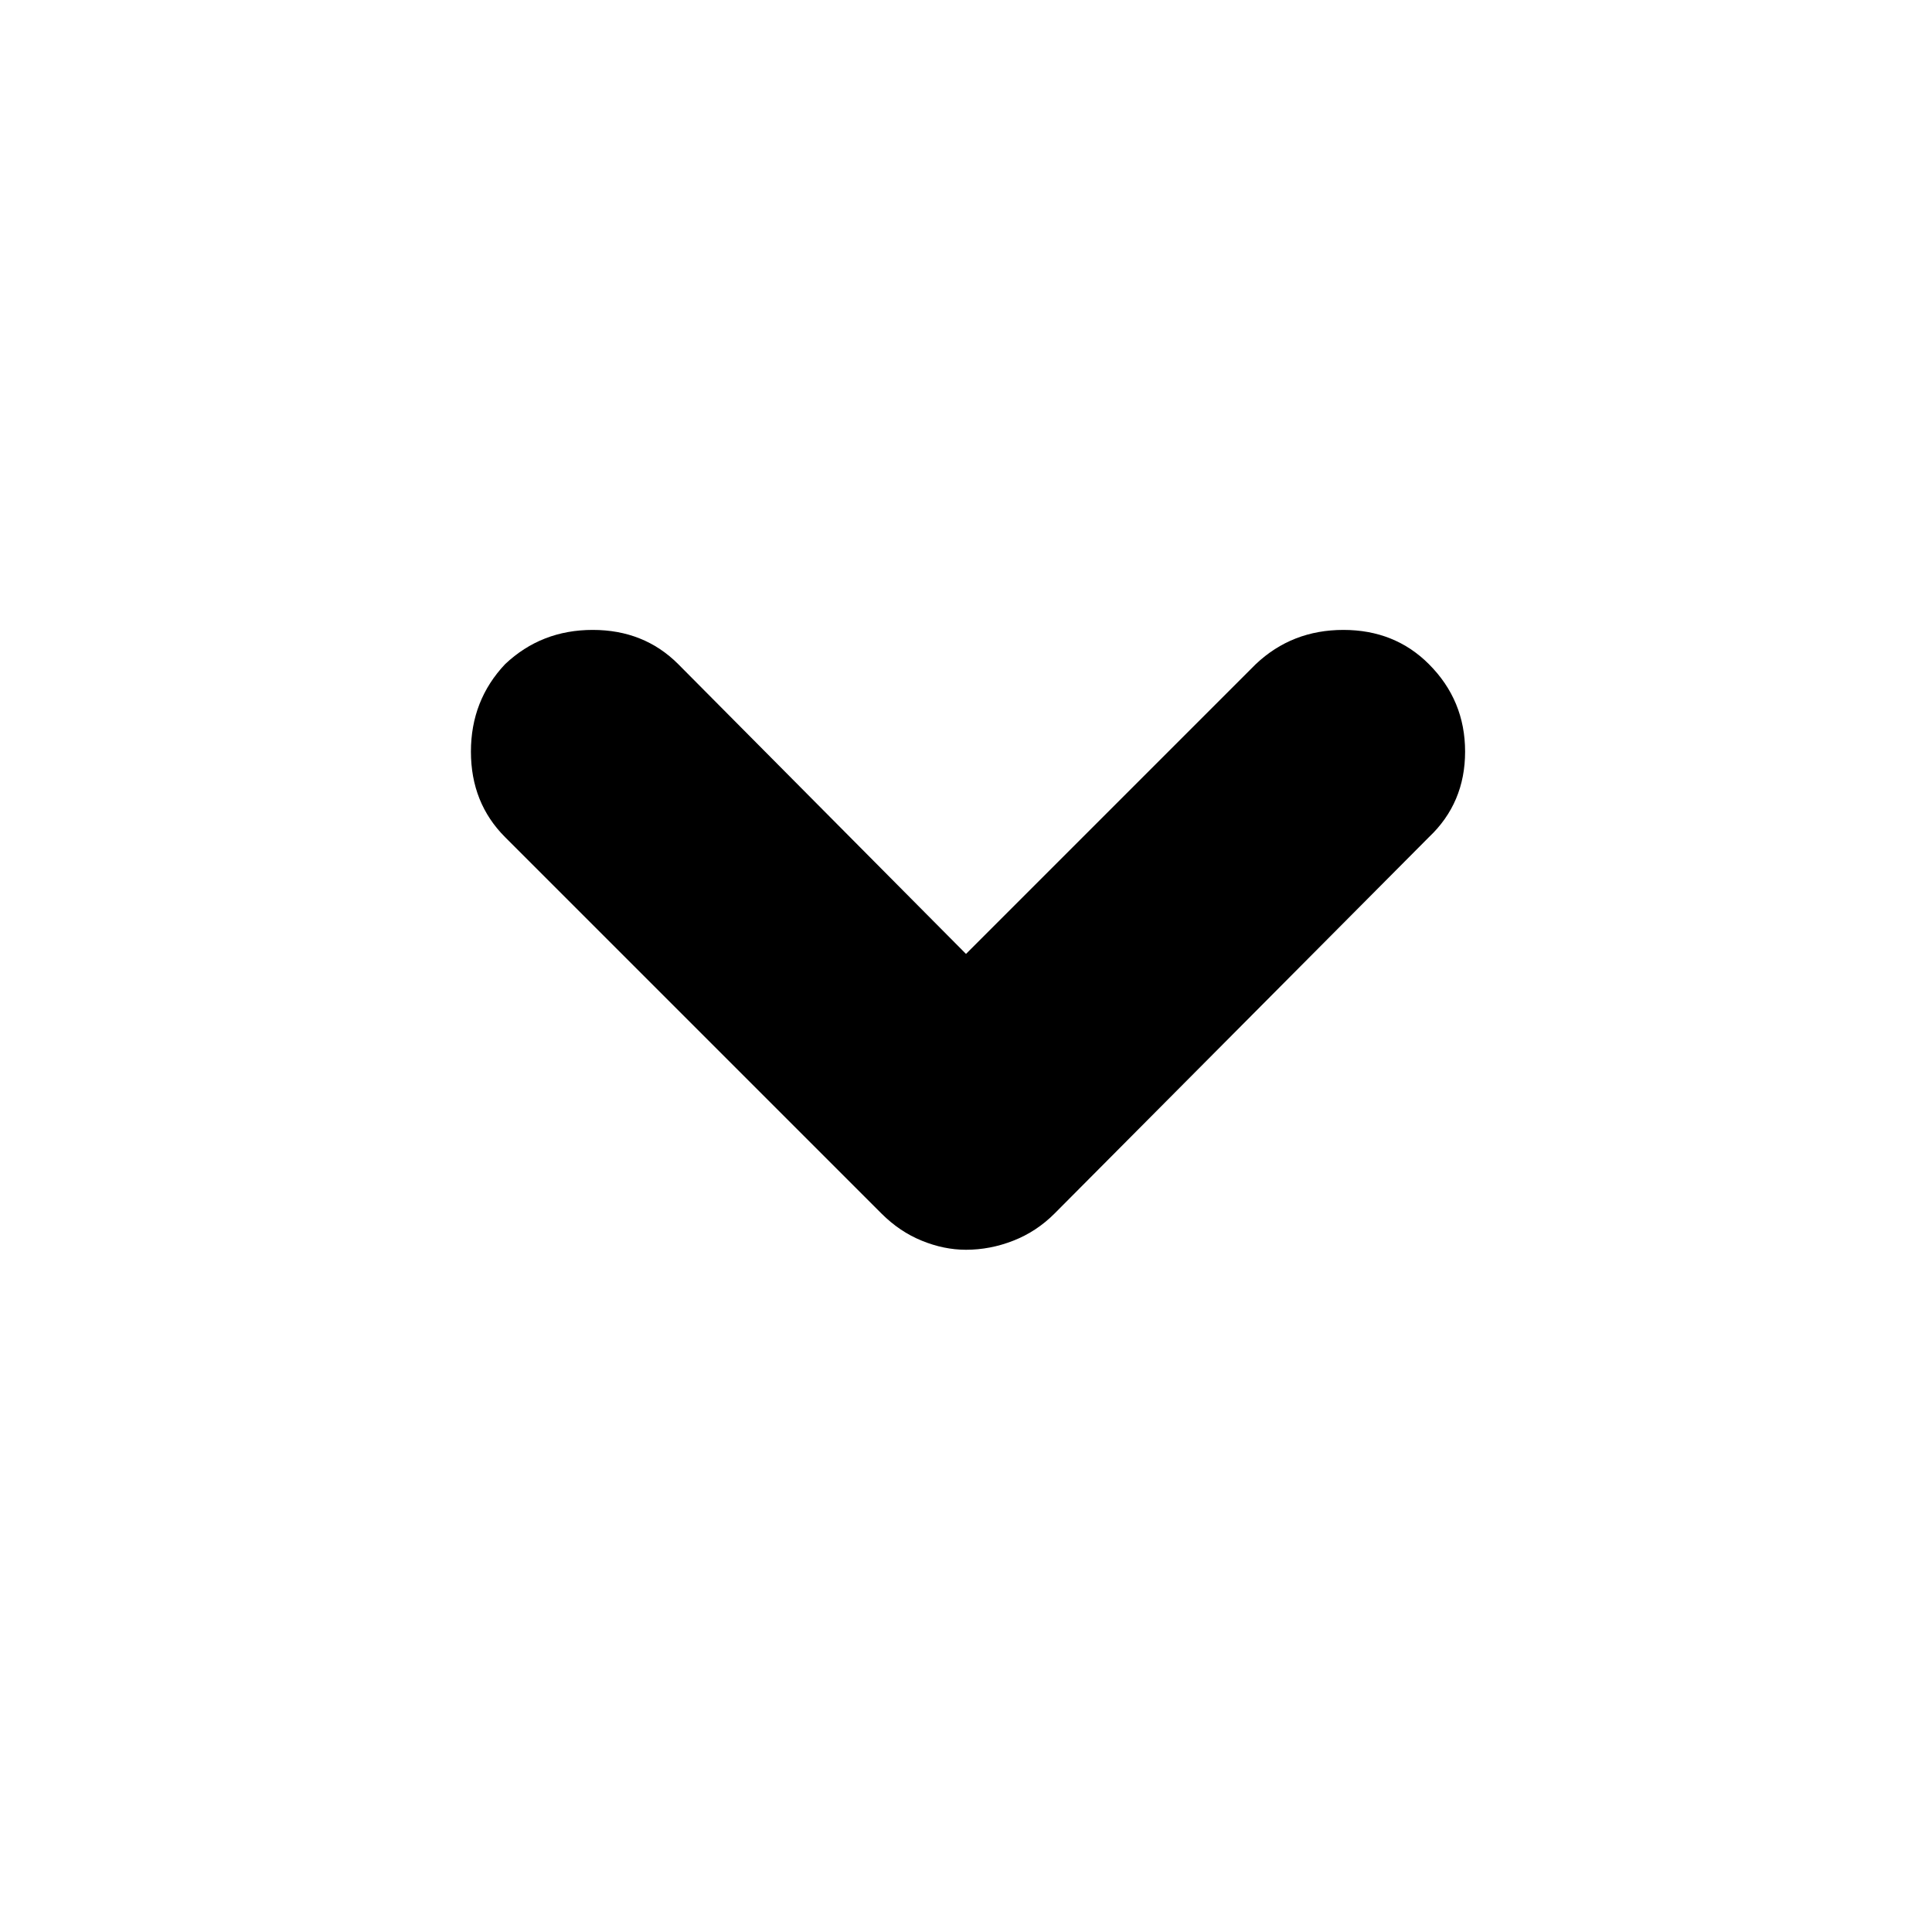 <svg xmlns="http://www.w3.org/2000/svg" height="24" width="24"><path d="M12 15.525q-.275 0-.55-.113-.275-.112-.5-.337L6.275 10.4q-.425-.425-.425-1.063 0-.637.425-1.087.45-.425 1.088-.425.637 0 1.062.425L12 11.85l3.6-3.6q.45-.425 1.088-.425.637 0 1.062.425.45.45.45 1.087 0 .638-.45 1.063l-4.65 4.675q-.225.225-.512.337-.288.113-.588.113Z"/></svg>